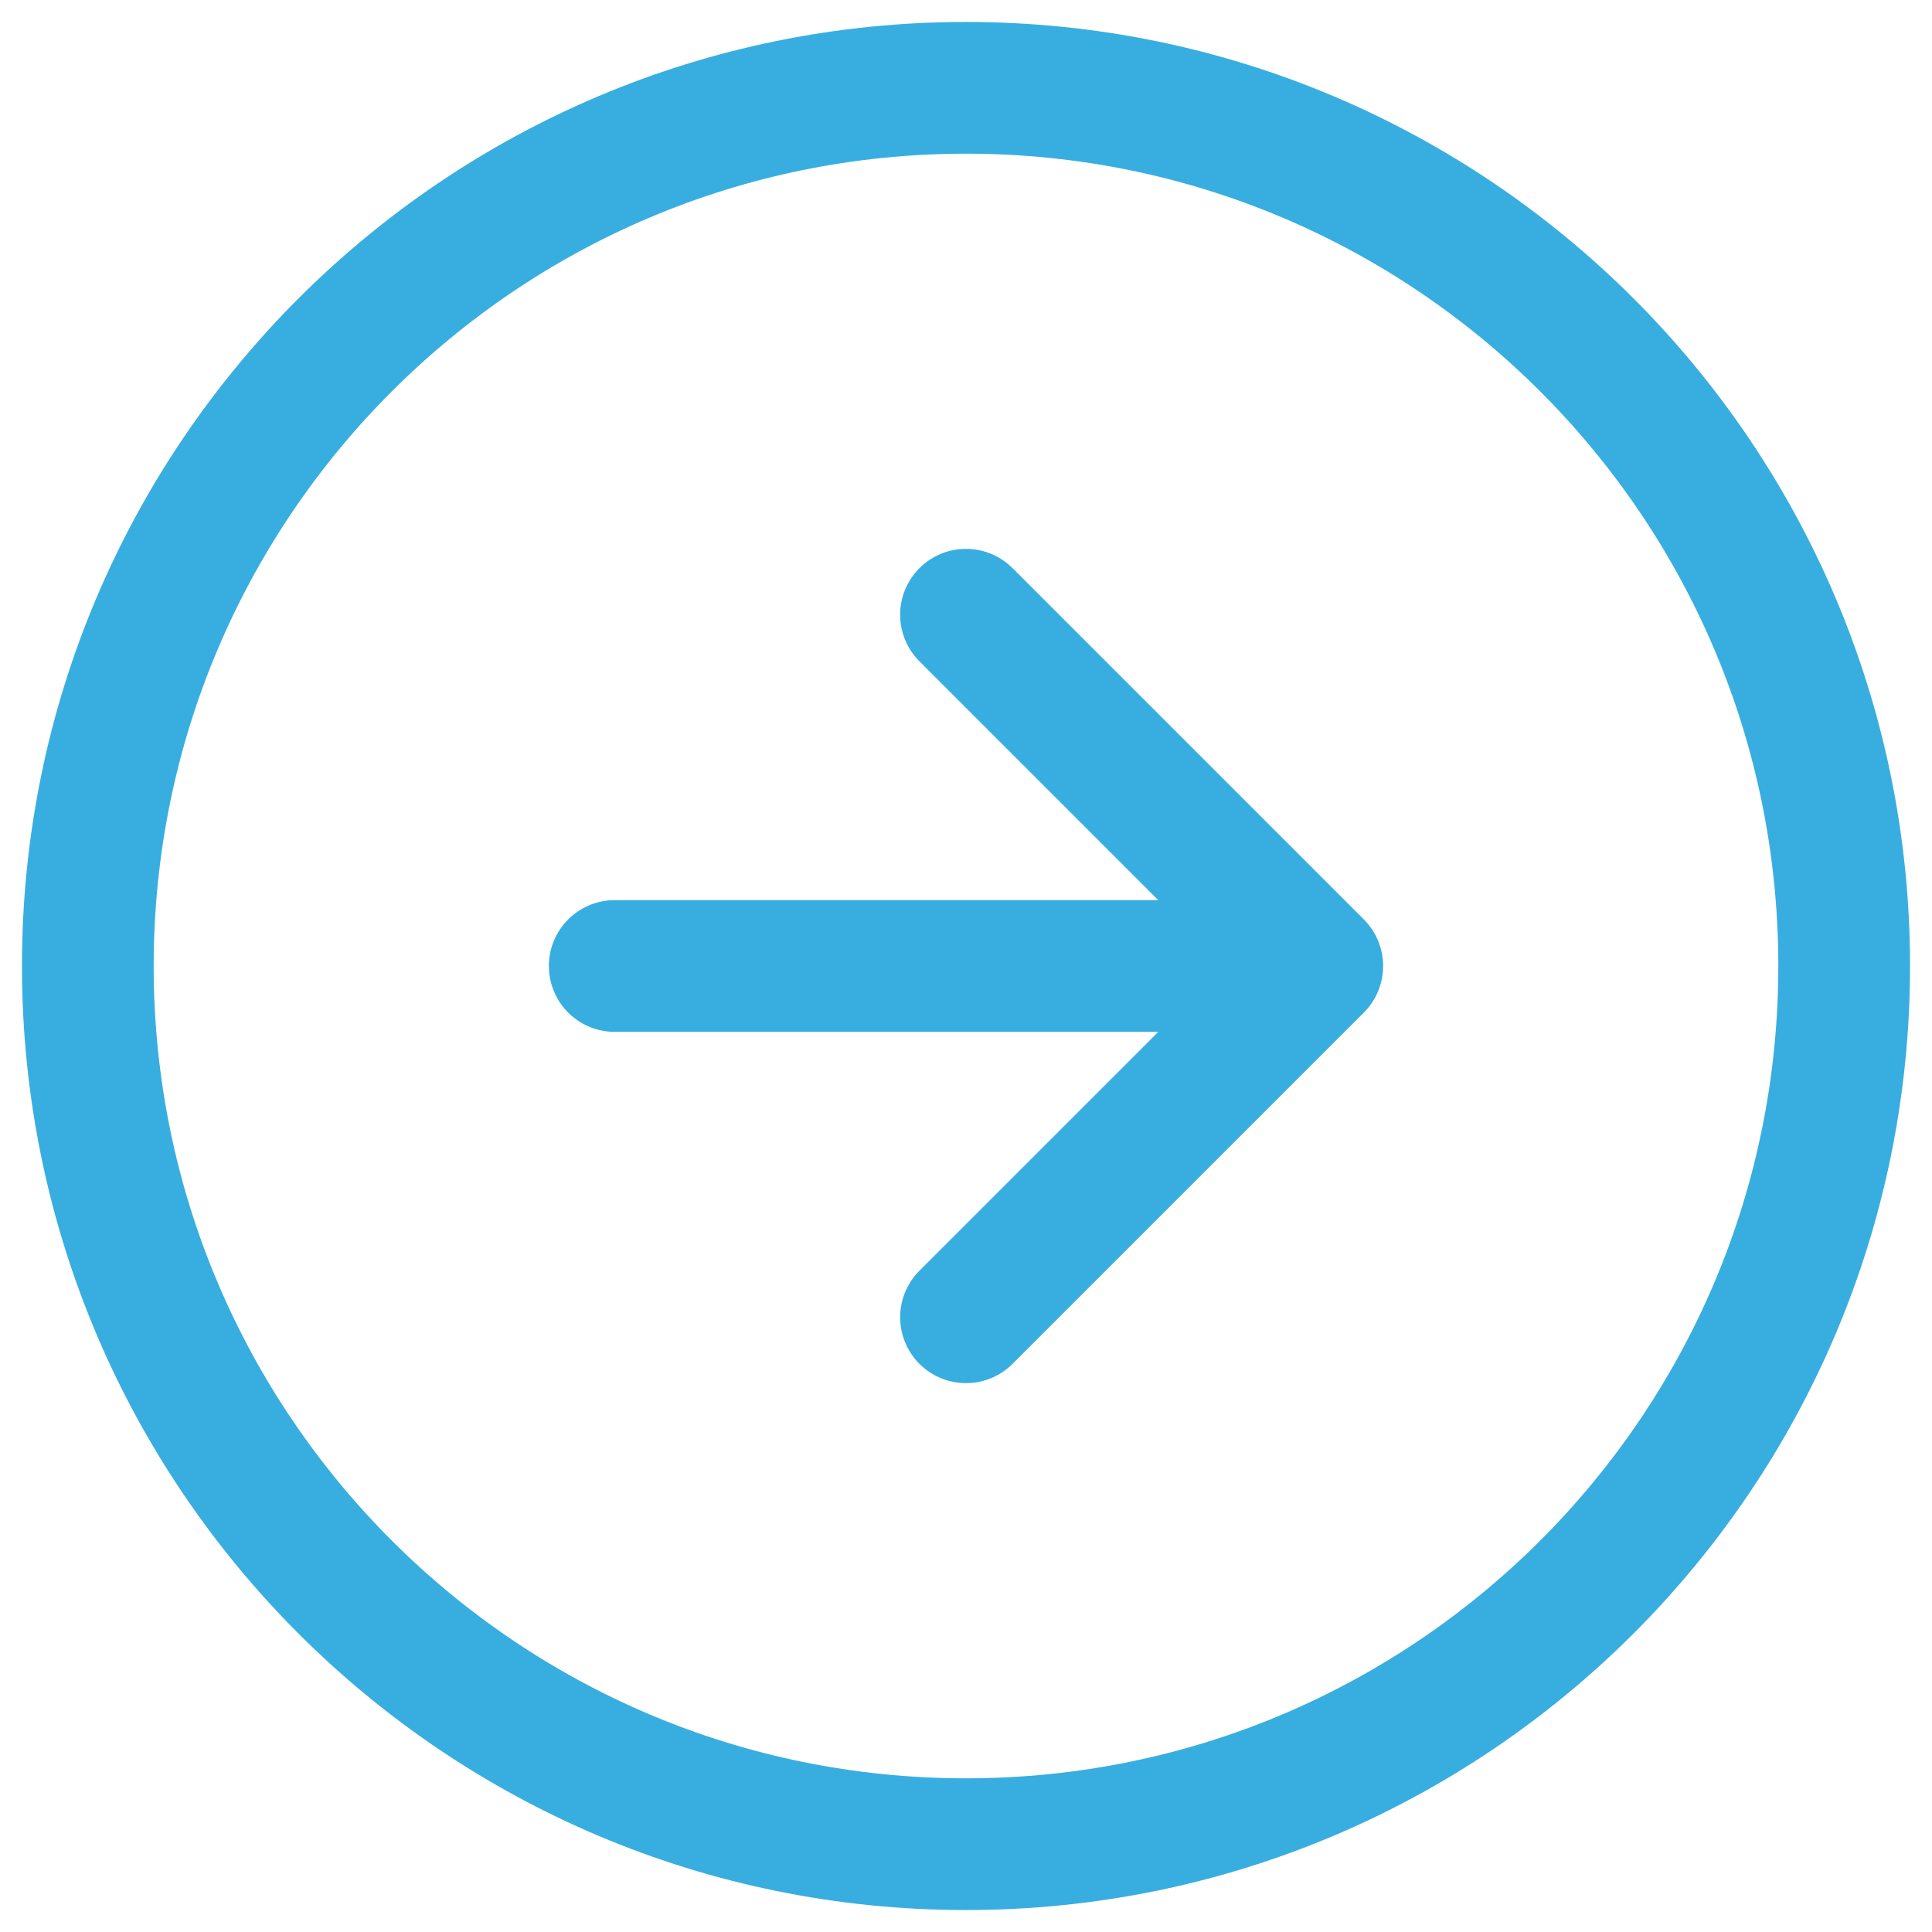 <svg width="22" height="22" viewBox="0 0 22 22" fill="none" xmlns="http://www.w3.org/2000/svg">
<path d="M11 15L15 11M15 11L11 7M15 11H7M11 21C5.477 21 1 16.523 1 11C1 5.477 5.477 1 11 1C16.523 1 21 5.477 21 11C21 16.523 16.523 21 11 21Z" stroke="#38AEE0" stroke-width="1.5" stroke-linecap="round" stroke-linejoin="round"/>
</svg>
